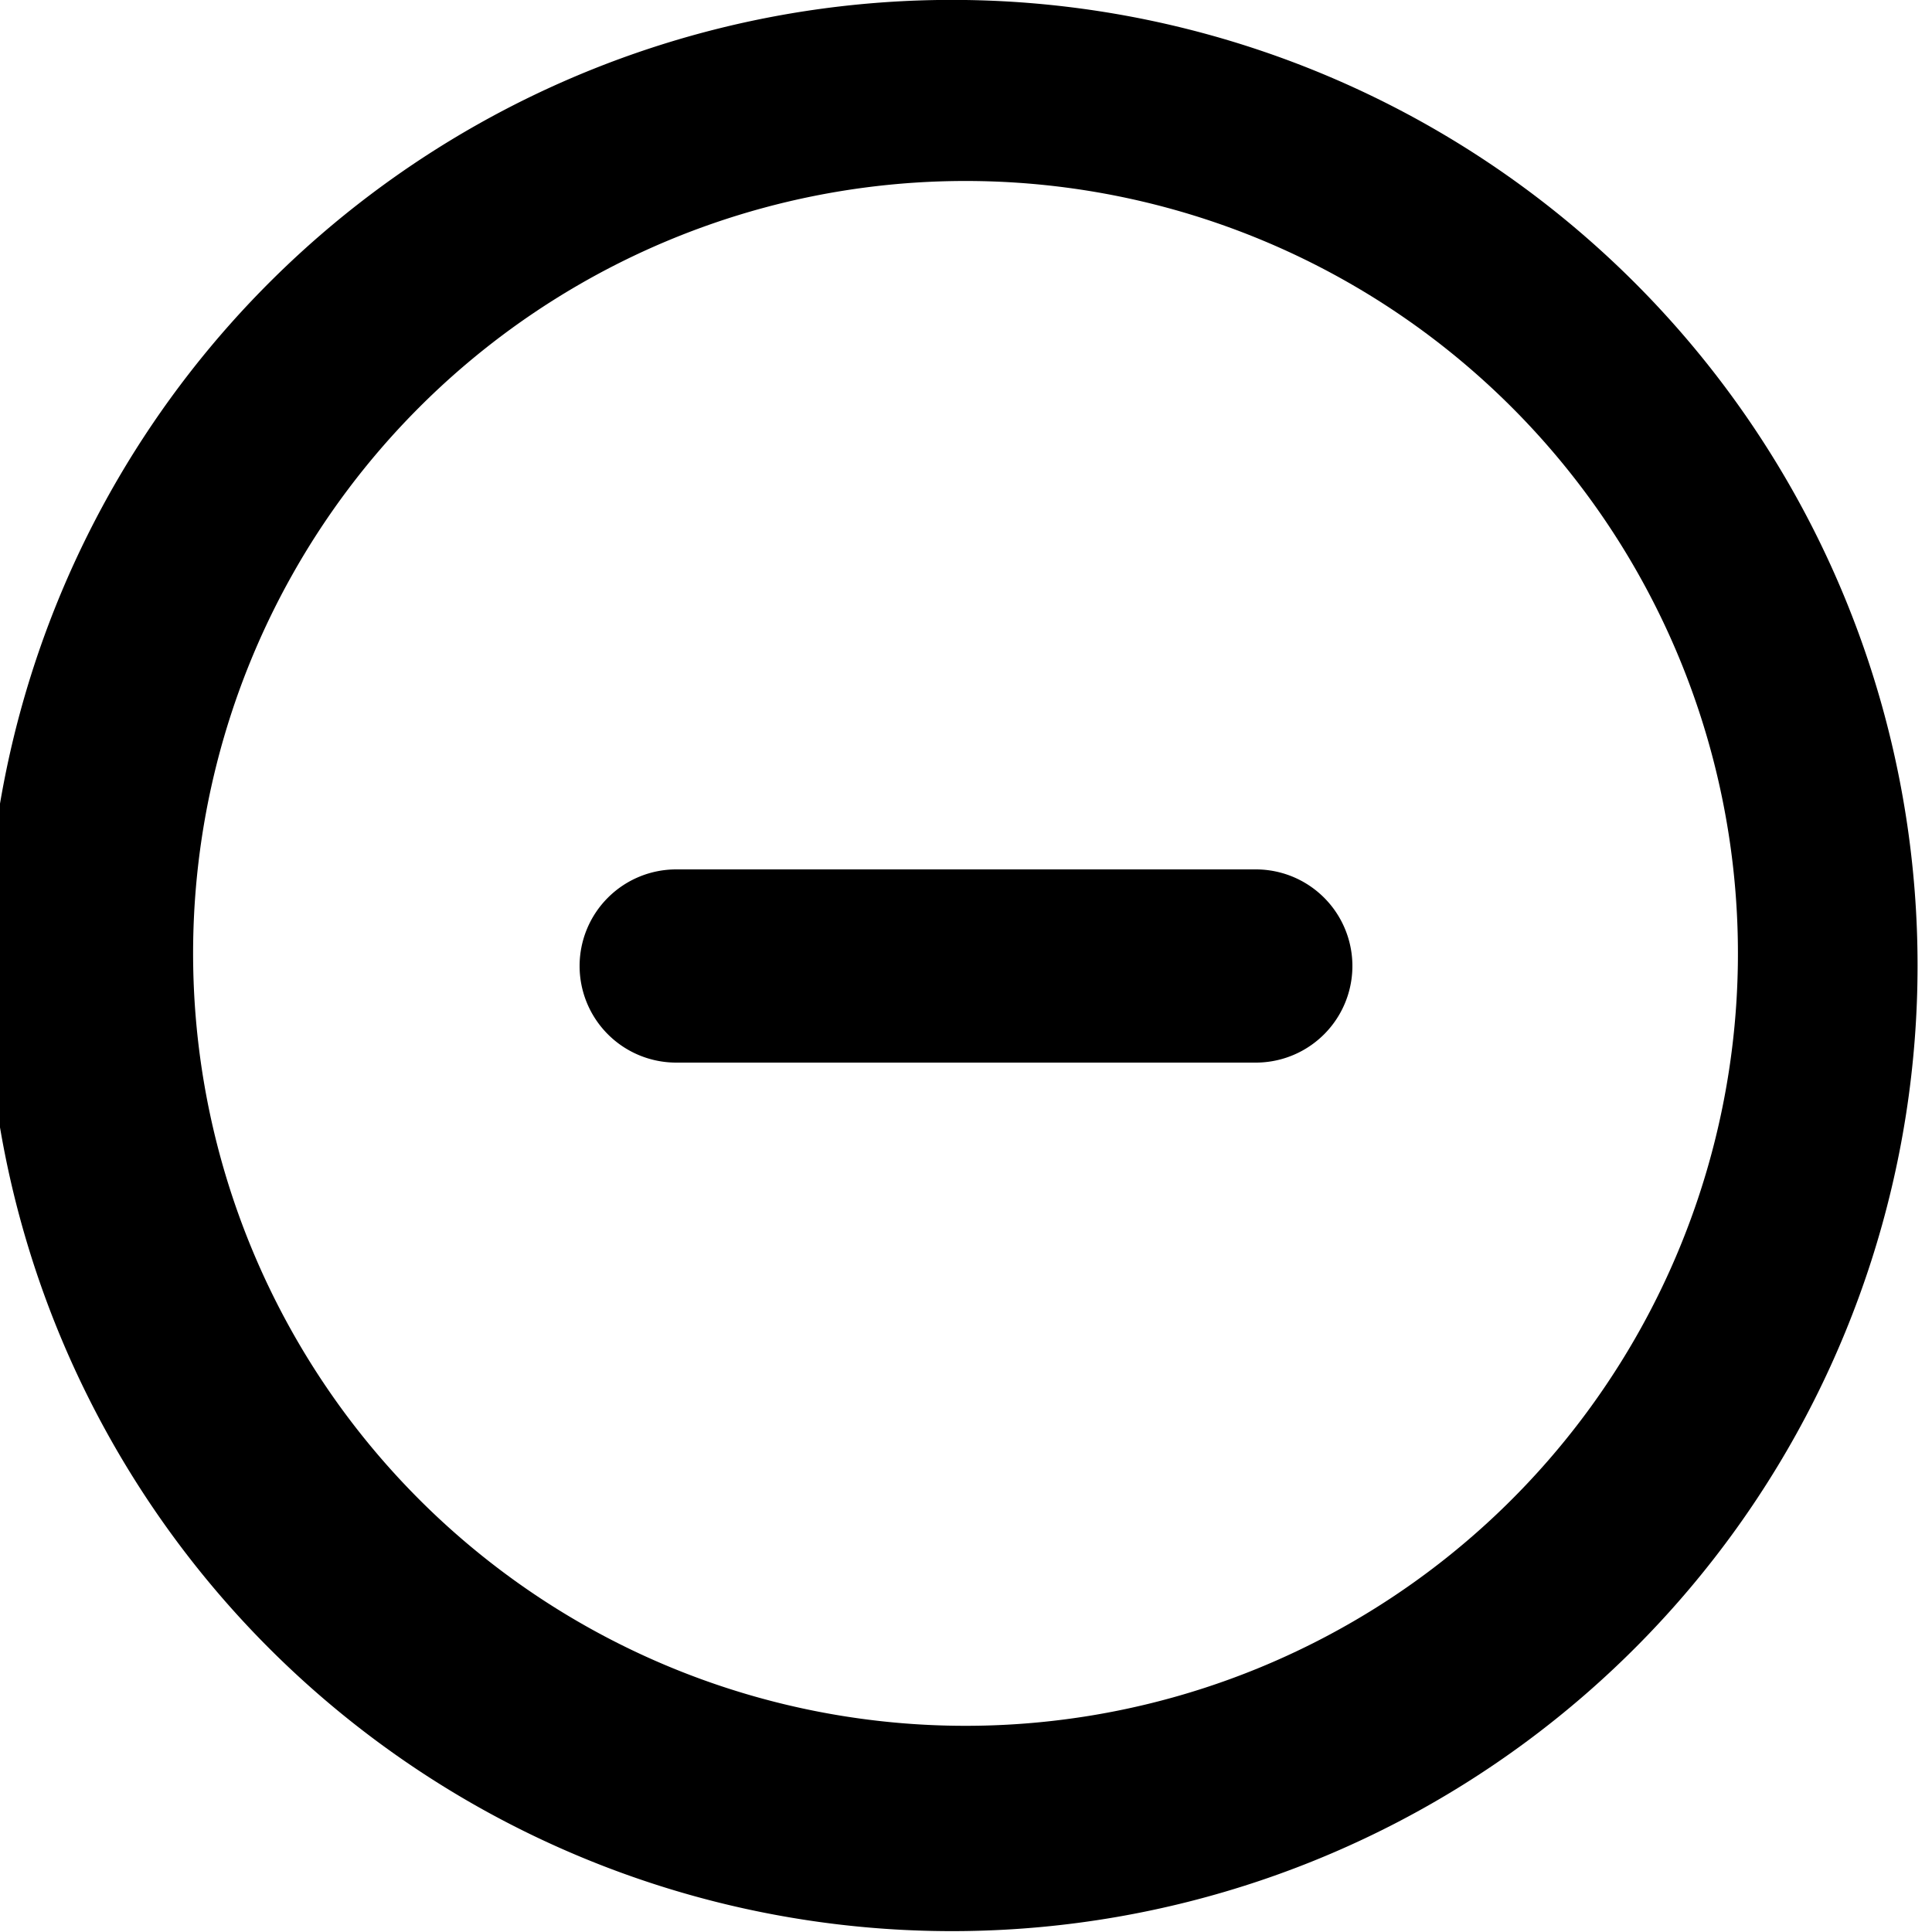 <svg xmlns="http://www.w3.org/2000/svg" xmlns:xlink="http://www.w3.org/1999/xlink" viewBox="0 0 10 10">
  <g fill="none"><path d="M4.998 0a4.998 4.998 0 1 0 0 9.995a4.998 4.998 0 0 0 0-9.995zM1 4.998a3.998 3.998 0 1 1 7.995 0a3.998 3.998 0 0 1-7.995 0zM3 5a.5.5 0 0 1 .5-.5h3a.5.5 0 0 1 0 1h-3A.5.5 0 0 1 3 5z" fill="currentColor" /></g>
</svg>
